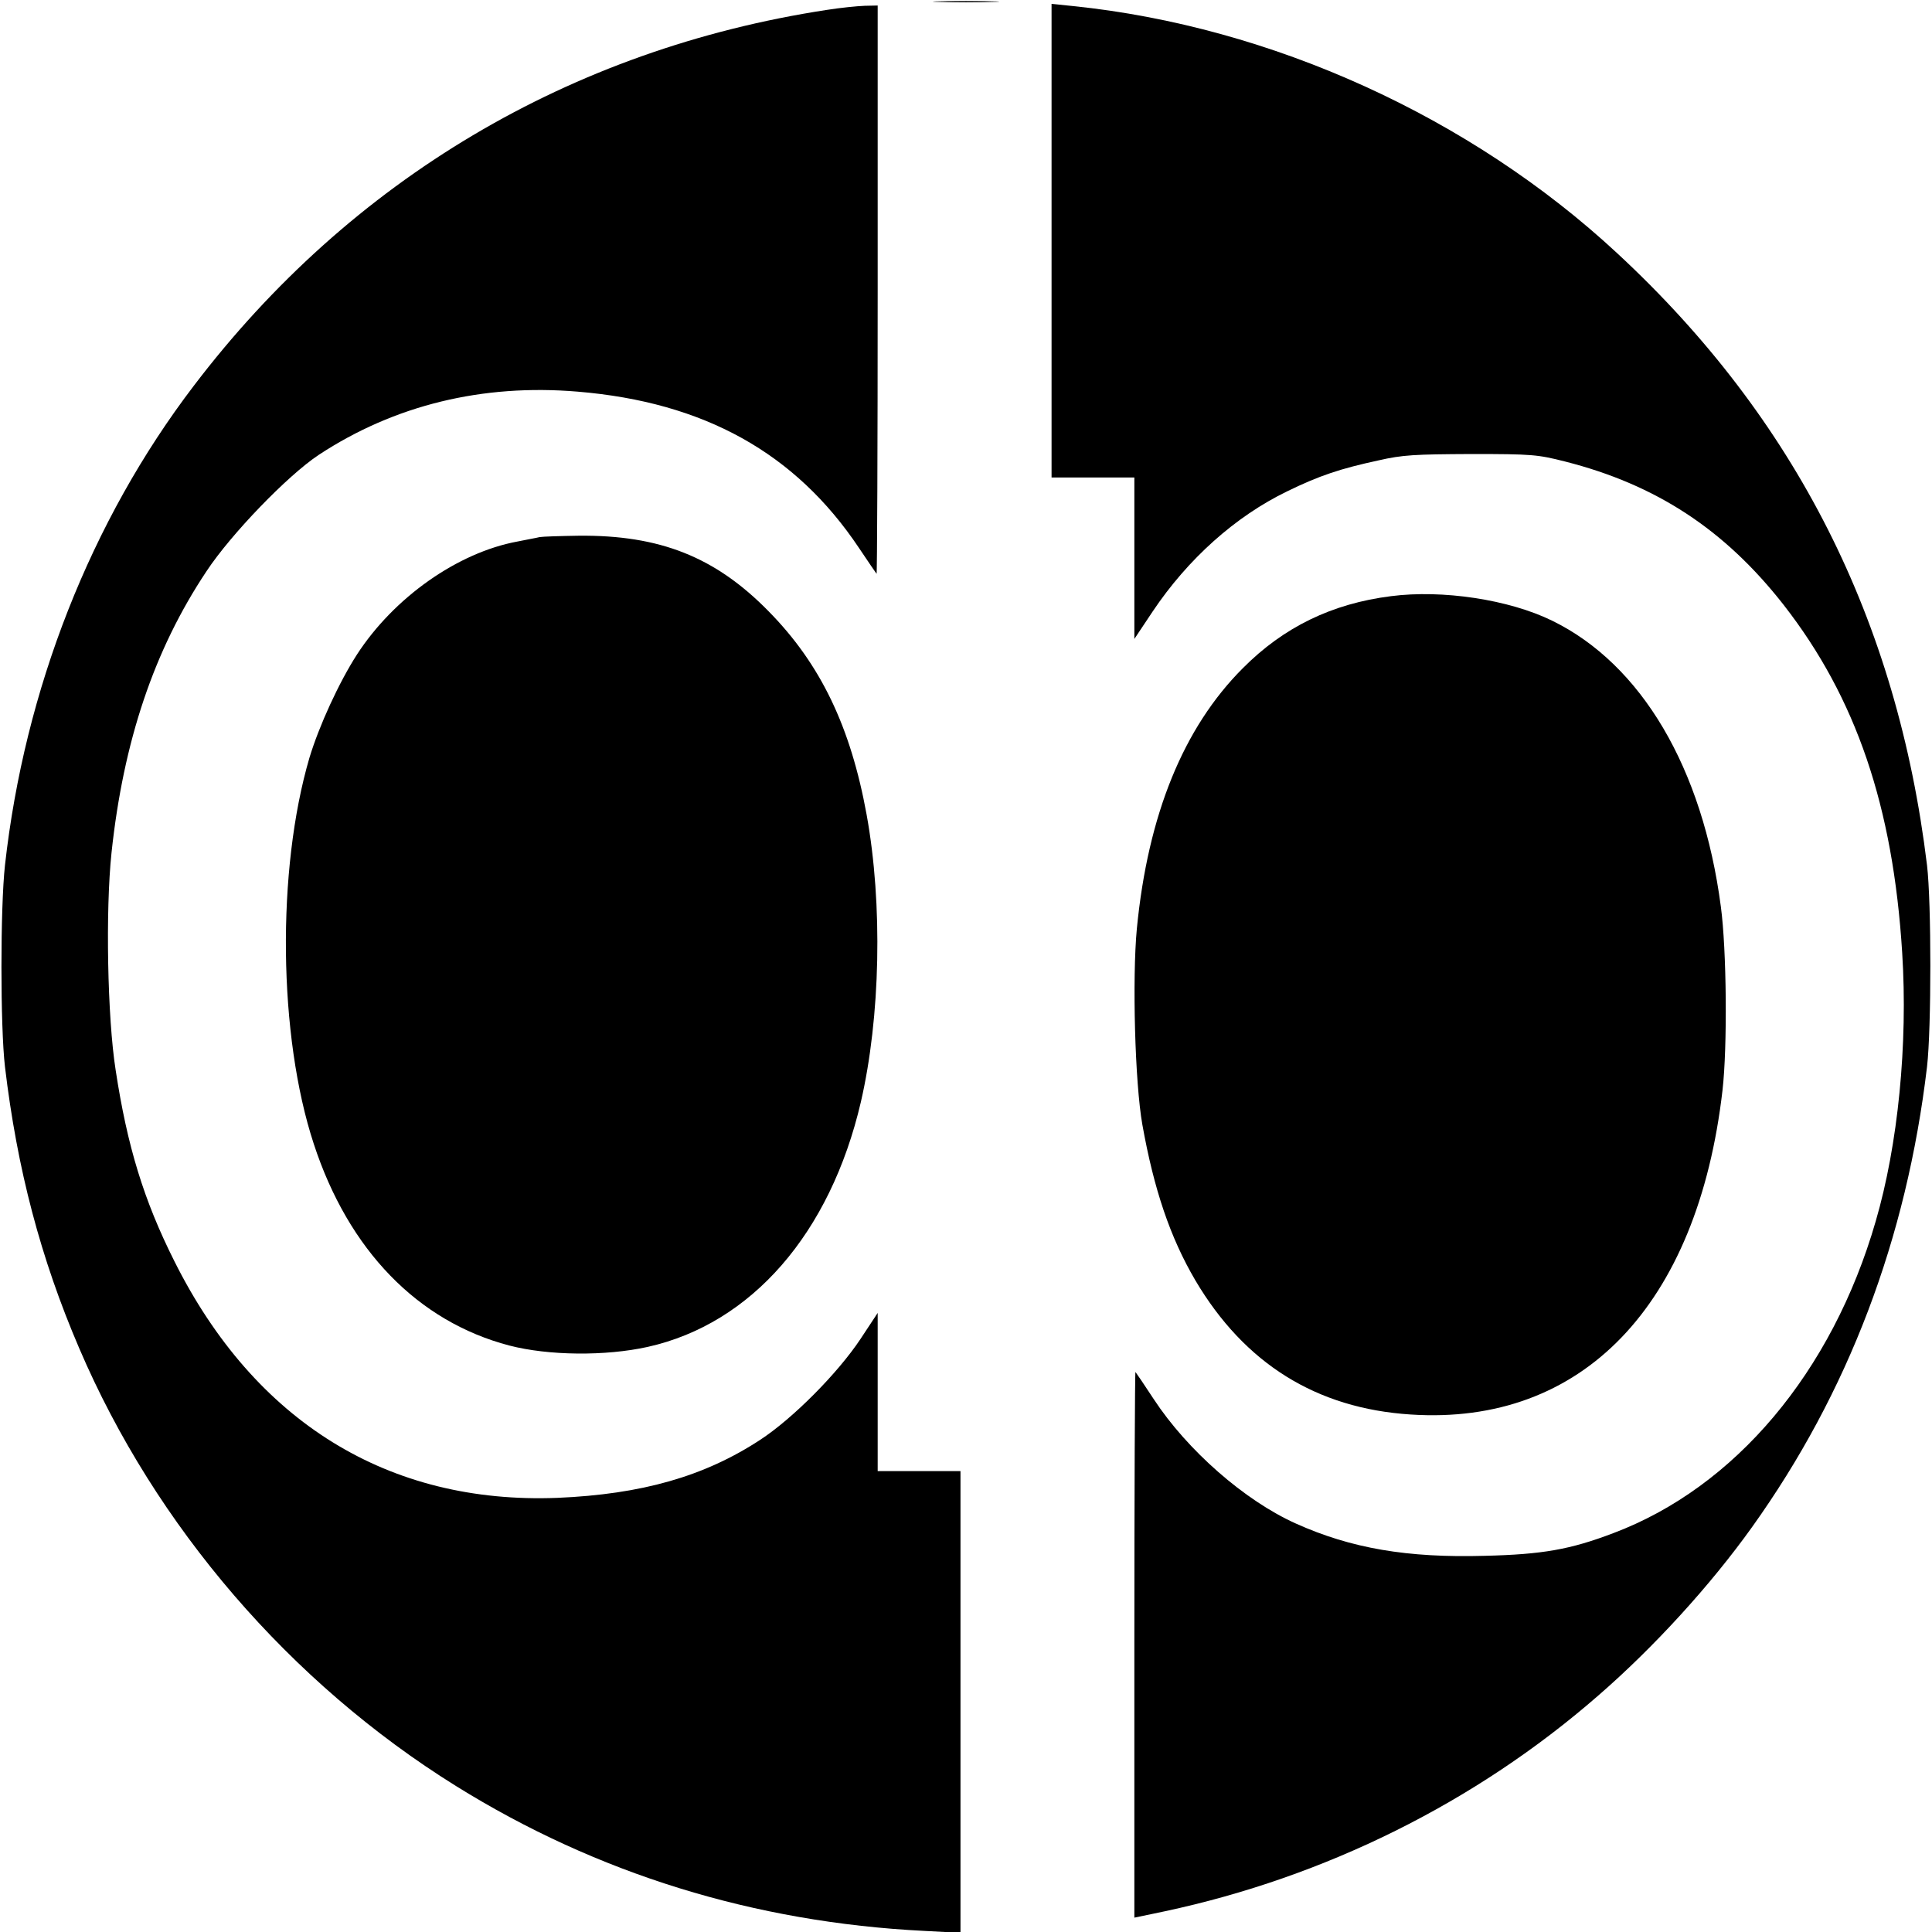 <?xml version="1.0" standalone="no"?>
<!DOCTYPE svg PUBLIC "-//W3C//DTD SVG 20010904//EN"
 "http://www.w3.org/TR/2001/REC-SVG-20010904/DTD/svg10.dtd">
<svg version="1.0" xmlns="http://www.w3.org/2000/svg"
 width="700pt" height="700pt" viewBox="0 0 700 700"
 preserveAspectRatio="xMidYMid meet">
<g transform="translate(0,700) scale(0.1,-0.1)"
fill="#000000" stroke="none">
<path d="M3403 6993 c53 -2 141 -2 195 0 53 1 9 3 -98 3 -107 0 -151 -2 -97
-3z"/>
<path d="M3810 6128 l0 -858 150 0 150 0 0 -292 0 -293 66 99 c128 191 300
345 488 436 117 57 192 82 331 112 87 20 131 22 335 23 222 0 241 -2 340 -27
331 -84 579 -247 792 -519 263 -337 397 -731 430 -1261 21 -331 -15 -696 -96
-973 -158 -547 -510 -964 -951 -1130 -155 -59 -256 -77 -465 -82 -281 -8 -485
27 -685 117 -185 83 -393 265 -515 451 -34 52 -64 96 -66 98 -2 2 -4 -441 -4
-986 l0 -991 110 23 c581 124 1126 394 1570 781 203 176 407 400 558 611 349
488 560 1044 634 1668 16 139 16 595 0 730 -108 889 -477 1619 -1122 2217
-533 495 -1254 822 -1972 896 l-78 8 0 -858z"/>
<path d="M2995 6964 c-928 -142 -1725 -615 -2293 -1362 -373 -489 -613 -1100
-684 -1737 -17 -154 -17 -585 0 -730 44 -370 129 -694 269 -1020 276 -645 764
-1212 1365 -1586 511 -318 1081 -494 1696 -525 l132 -7 0 836 0 837 -150 0
-150 0 0 287 0 286 -62 -94 c-83 -125 -246 -289 -364 -366 -203 -133 -430
-197 -734 -210 -612 -24 -1097 275 -1388 857 -111 221 -171 417 -213 693 -30
191 -37 579 -15 787 43 404 154 735 344 1020 89 135 295 348 407 422 274 180
593 258 938 229 458 -38 789 -222 1019 -566 33 -49 62 -92 64 -94 2 -2 4 460
4 1027 l0 1032 -47 -1 c-27 -1 -88 -7 -138 -15z"/>
<path d="M1955 5054 c-11 -3 -47 -9 -80 -16 -217 -40 -448 -203 -582 -410 -65
-101 -137 -258 -172 -374 -119 -406 -113 -1007 16 -1399 126 -385 377 -643
708 -730 142 -37 349 -39 502 -5 376 84 661 411 772 887 71 307 80 716 21
1041 -58 319 -167 546 -355 737 -193 197 -394 277 -689 274 -66 -1 -130 -3
-141 -5z"/>
<path d="M5040 4840 c-214 -27 -389 -112 -537 -261 -215 -215 -344 -531 -384
-944 -17 -180 -7 -558 20 -710 42 -235 101 -409 192 -564 178 -301 438 -464
780 -486 621 -41 1040 394 1130 1175 18 157 15 509 -6 665 -66 503 -288 878
-611 1036 -157 77 -398 113 -584 89z"/>
</g>
</svg>
